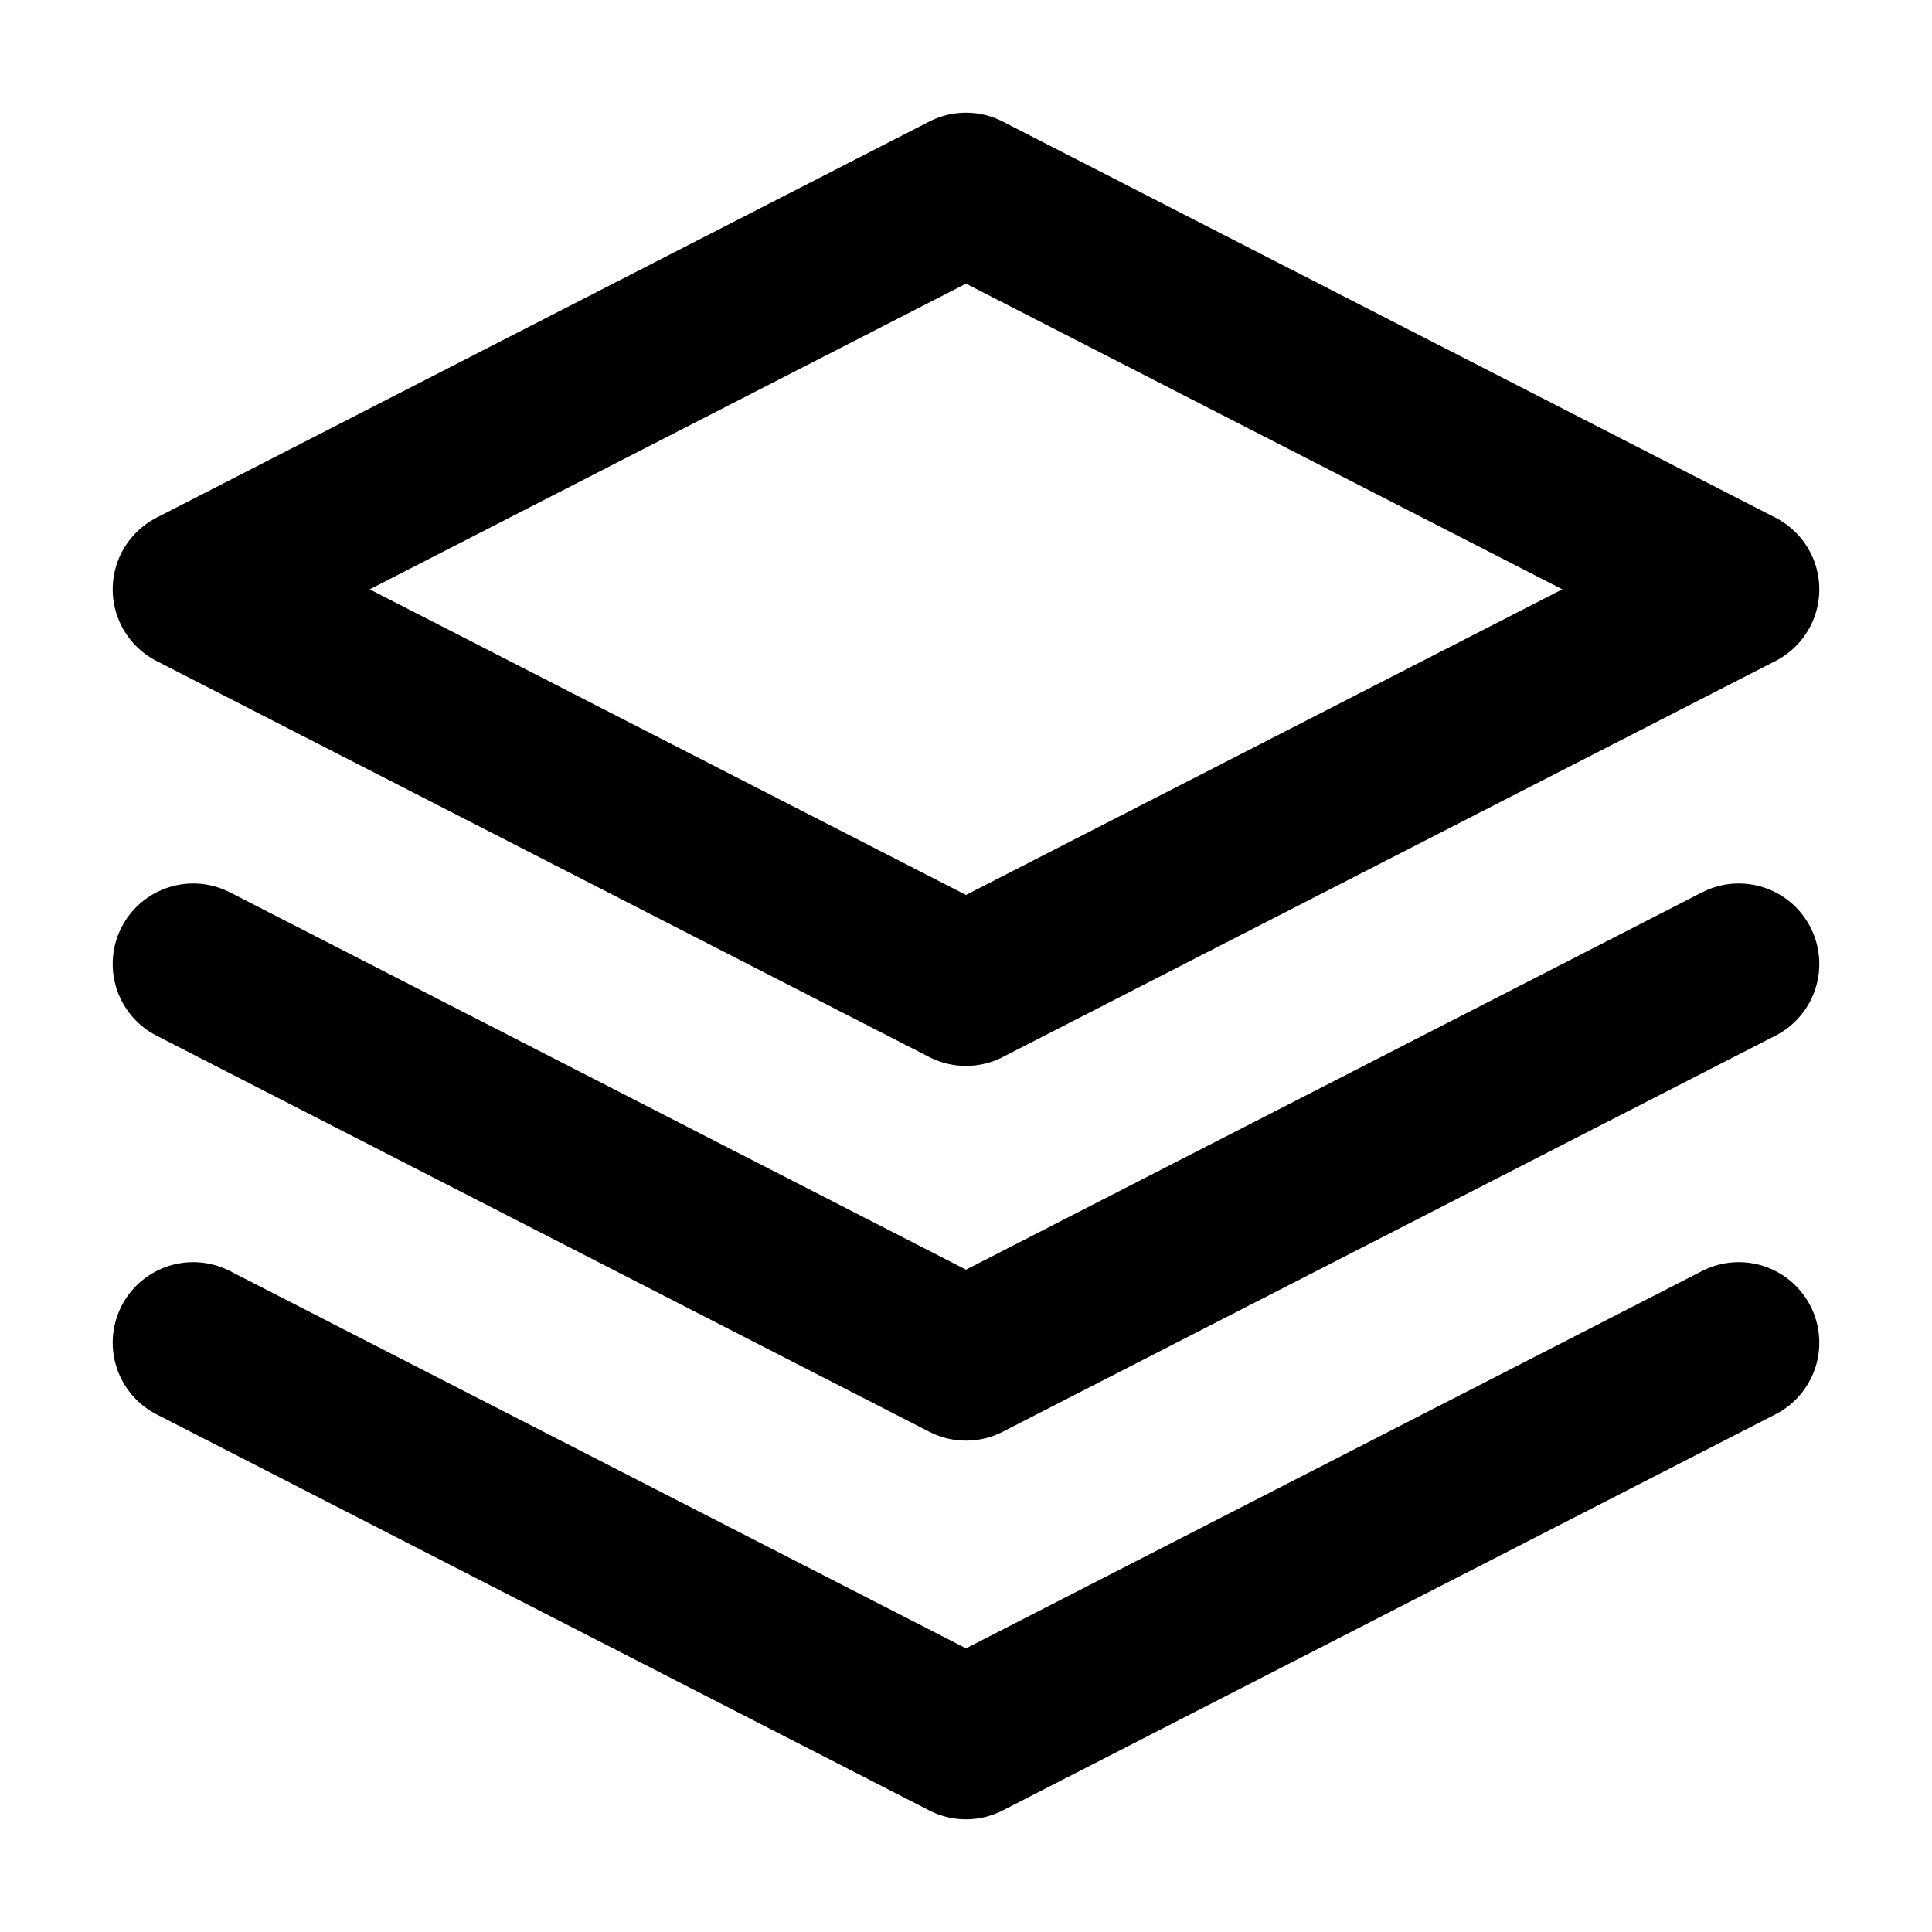 <svg width="24" height="24" viewBox="0 0 24 24" fill="none" xmlns="http://www.w3.org/2000/svg">
<g id="layers-05">
<path id="Vector" d="M21.6 11.975L12 16.896L2.4 11.975M21.6 16.679L12 21.6L2.4 16.679M12 2.4L21.6 7.321L12 12.241L2.4 7.321L12 2.4Z" stroke="currentColor" stroke-width="2" stroke-linecap="round" stroke-linejoin="round"/>
</g>
</svg>
